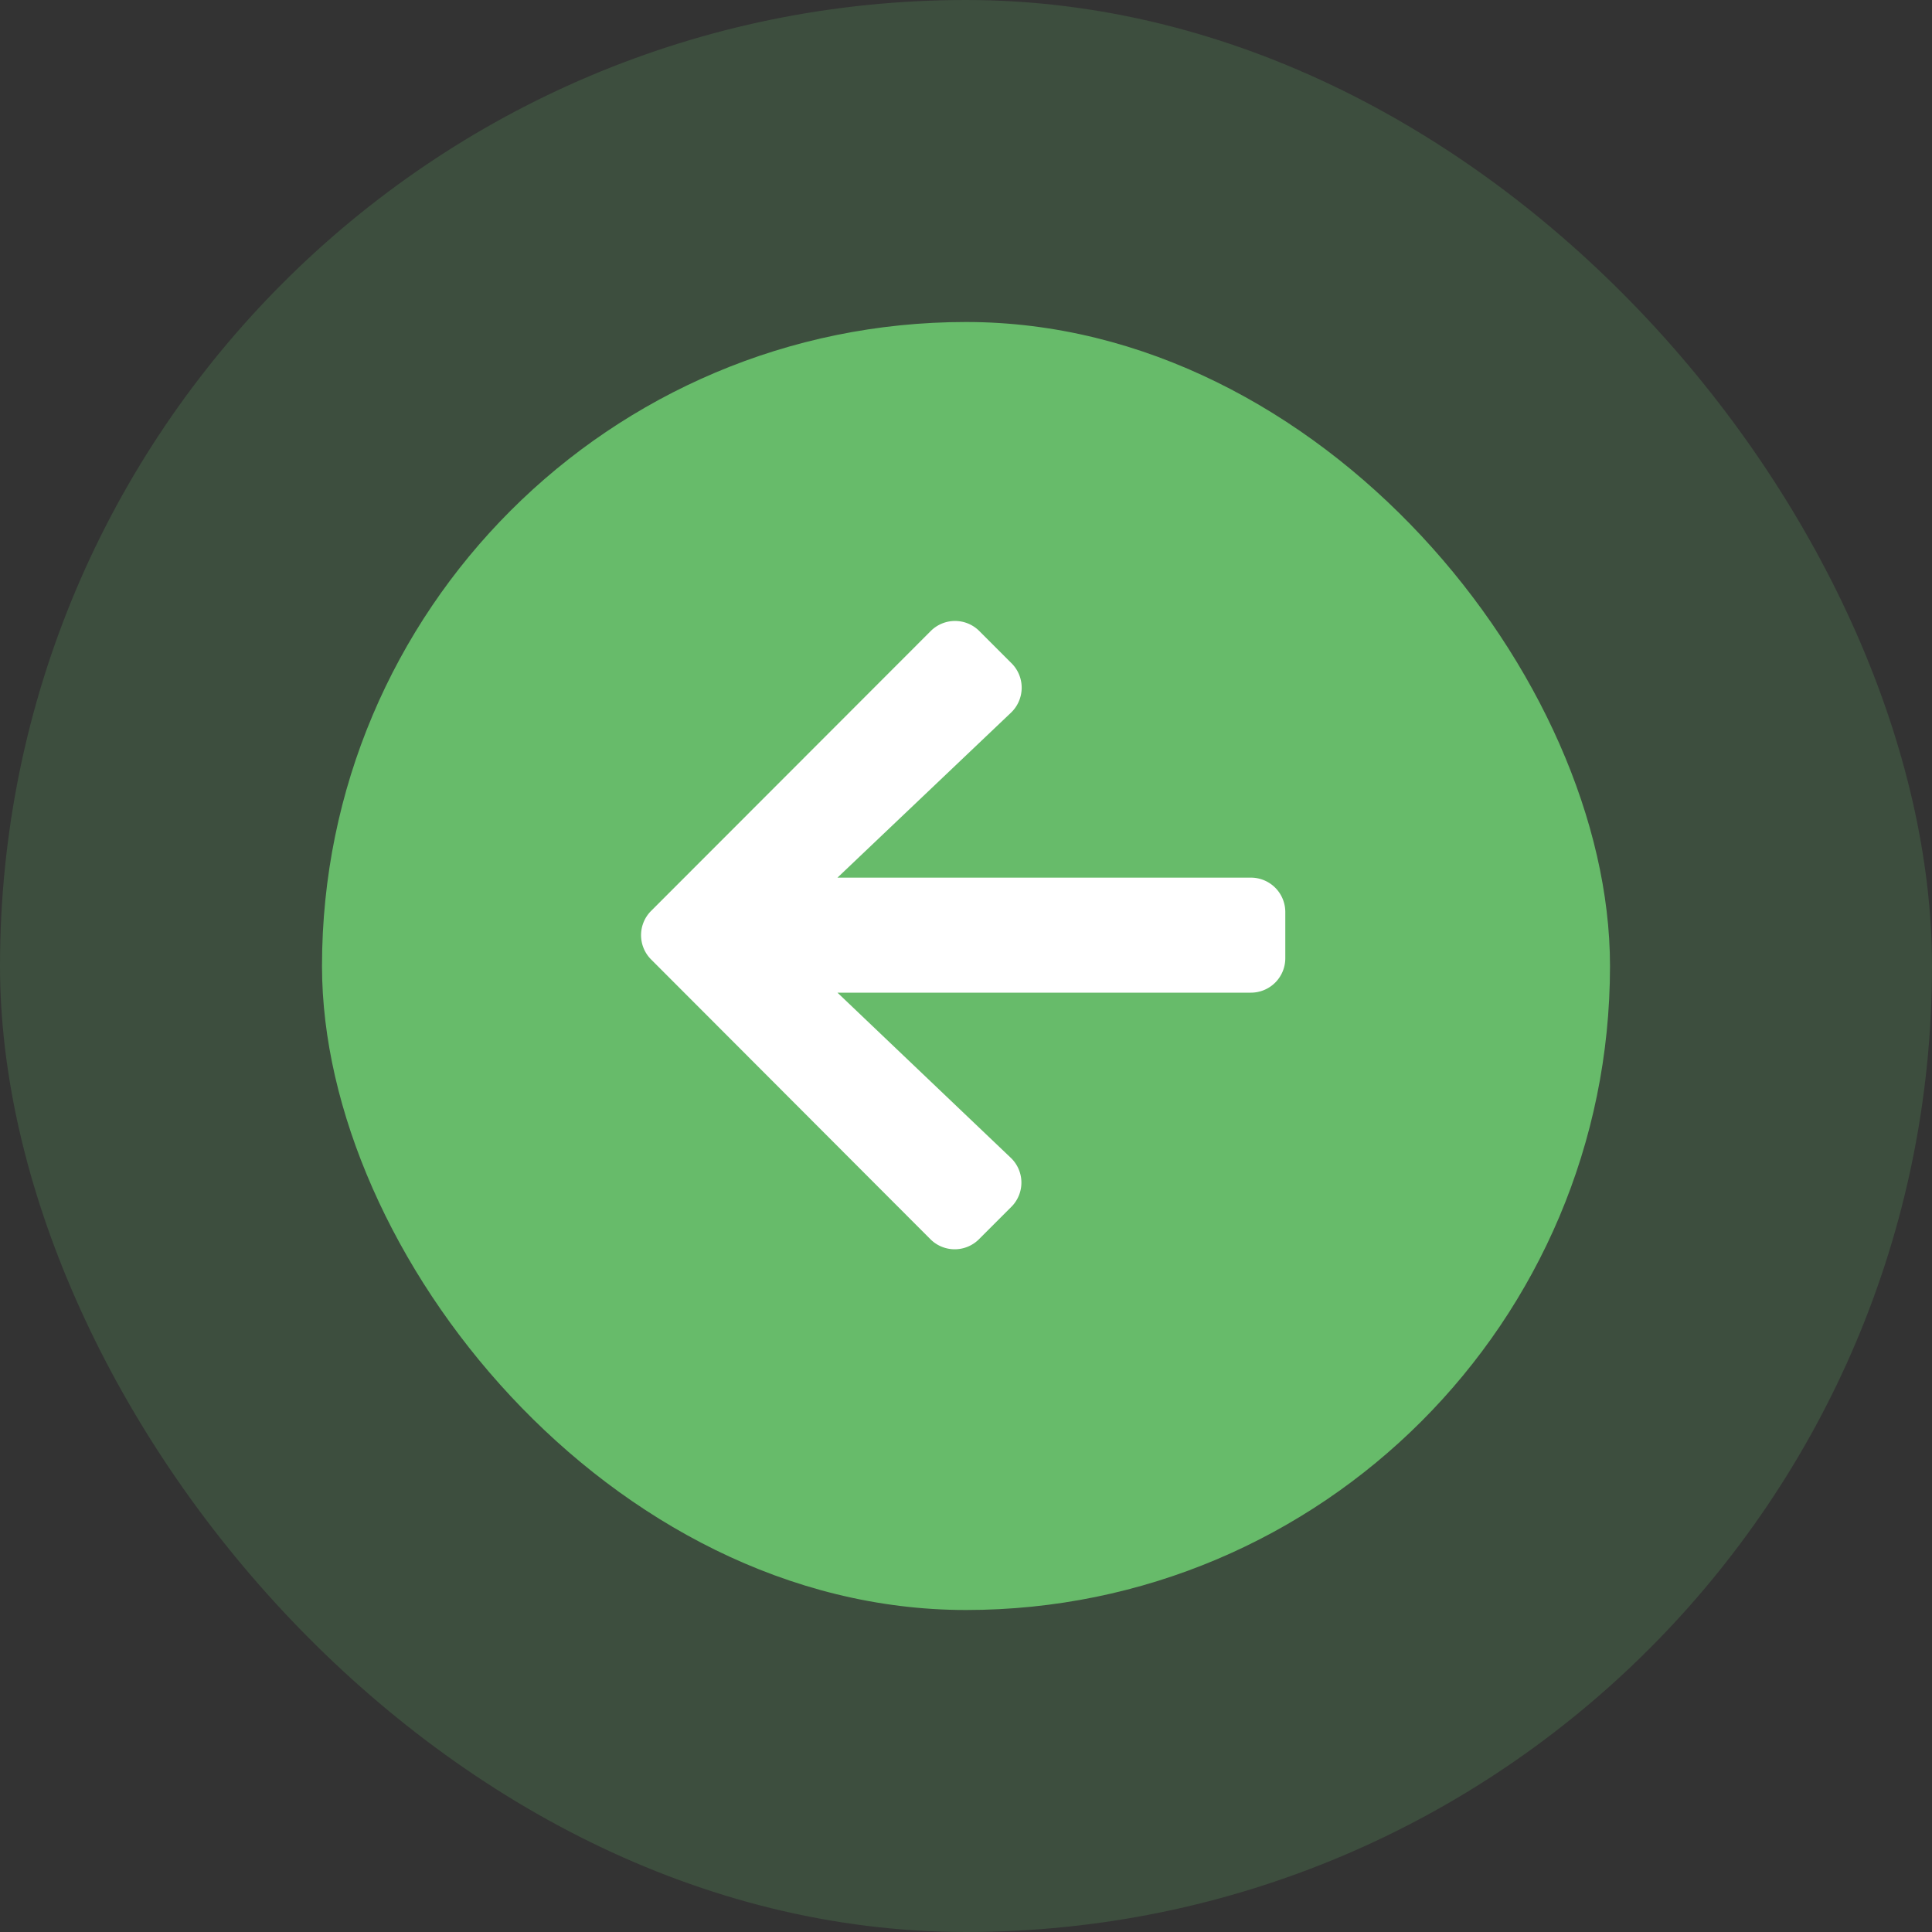<svg xmlns="http://www.w3.org/2000/svg" width="30" height="30" viewBox="0 0 30 30">
  <rect x="0" y="0" width="30" height="30" fill="#333333" stroke="none"/>
  <g id="prev-arrow-banner" transform="translate(-713 -643)">
    <rect id="Rectangle_506" data-name="Rectangle 506" width="30" height="30" rx="15" transform="translate(713 643)" fill="#67bb6a" opacity="0.2"/>
    <rect id="Rectangle_19" data-name="Rectangle 19" width="20" height="20" rx="10" transform="translate(718 648)" fill="#67bb6a"/>
    <path id="Icon_awesome-arrow-left" data-name="Icon awesome-arrow-left" d="M5.745,11.741l-.5.5a.533.533,0,0,1-.757,0L.154,7.9a.533.533,0,0,1,0-.757L4.493,2.8a.533.533,0,0,1,.757,0l.5.5a.536.536,0,0,1-.009.766L3.046,6.628H9.461A.534.534,0,0,1,10,7.164v.714a.534.534,0,0,1-.536.536H3.046l2.689,2.562A.532.532,0,0,1,5.745,11.741Z" transform="translate(722.958 650)" fill="#fff"/>
  </g>
</svg>

